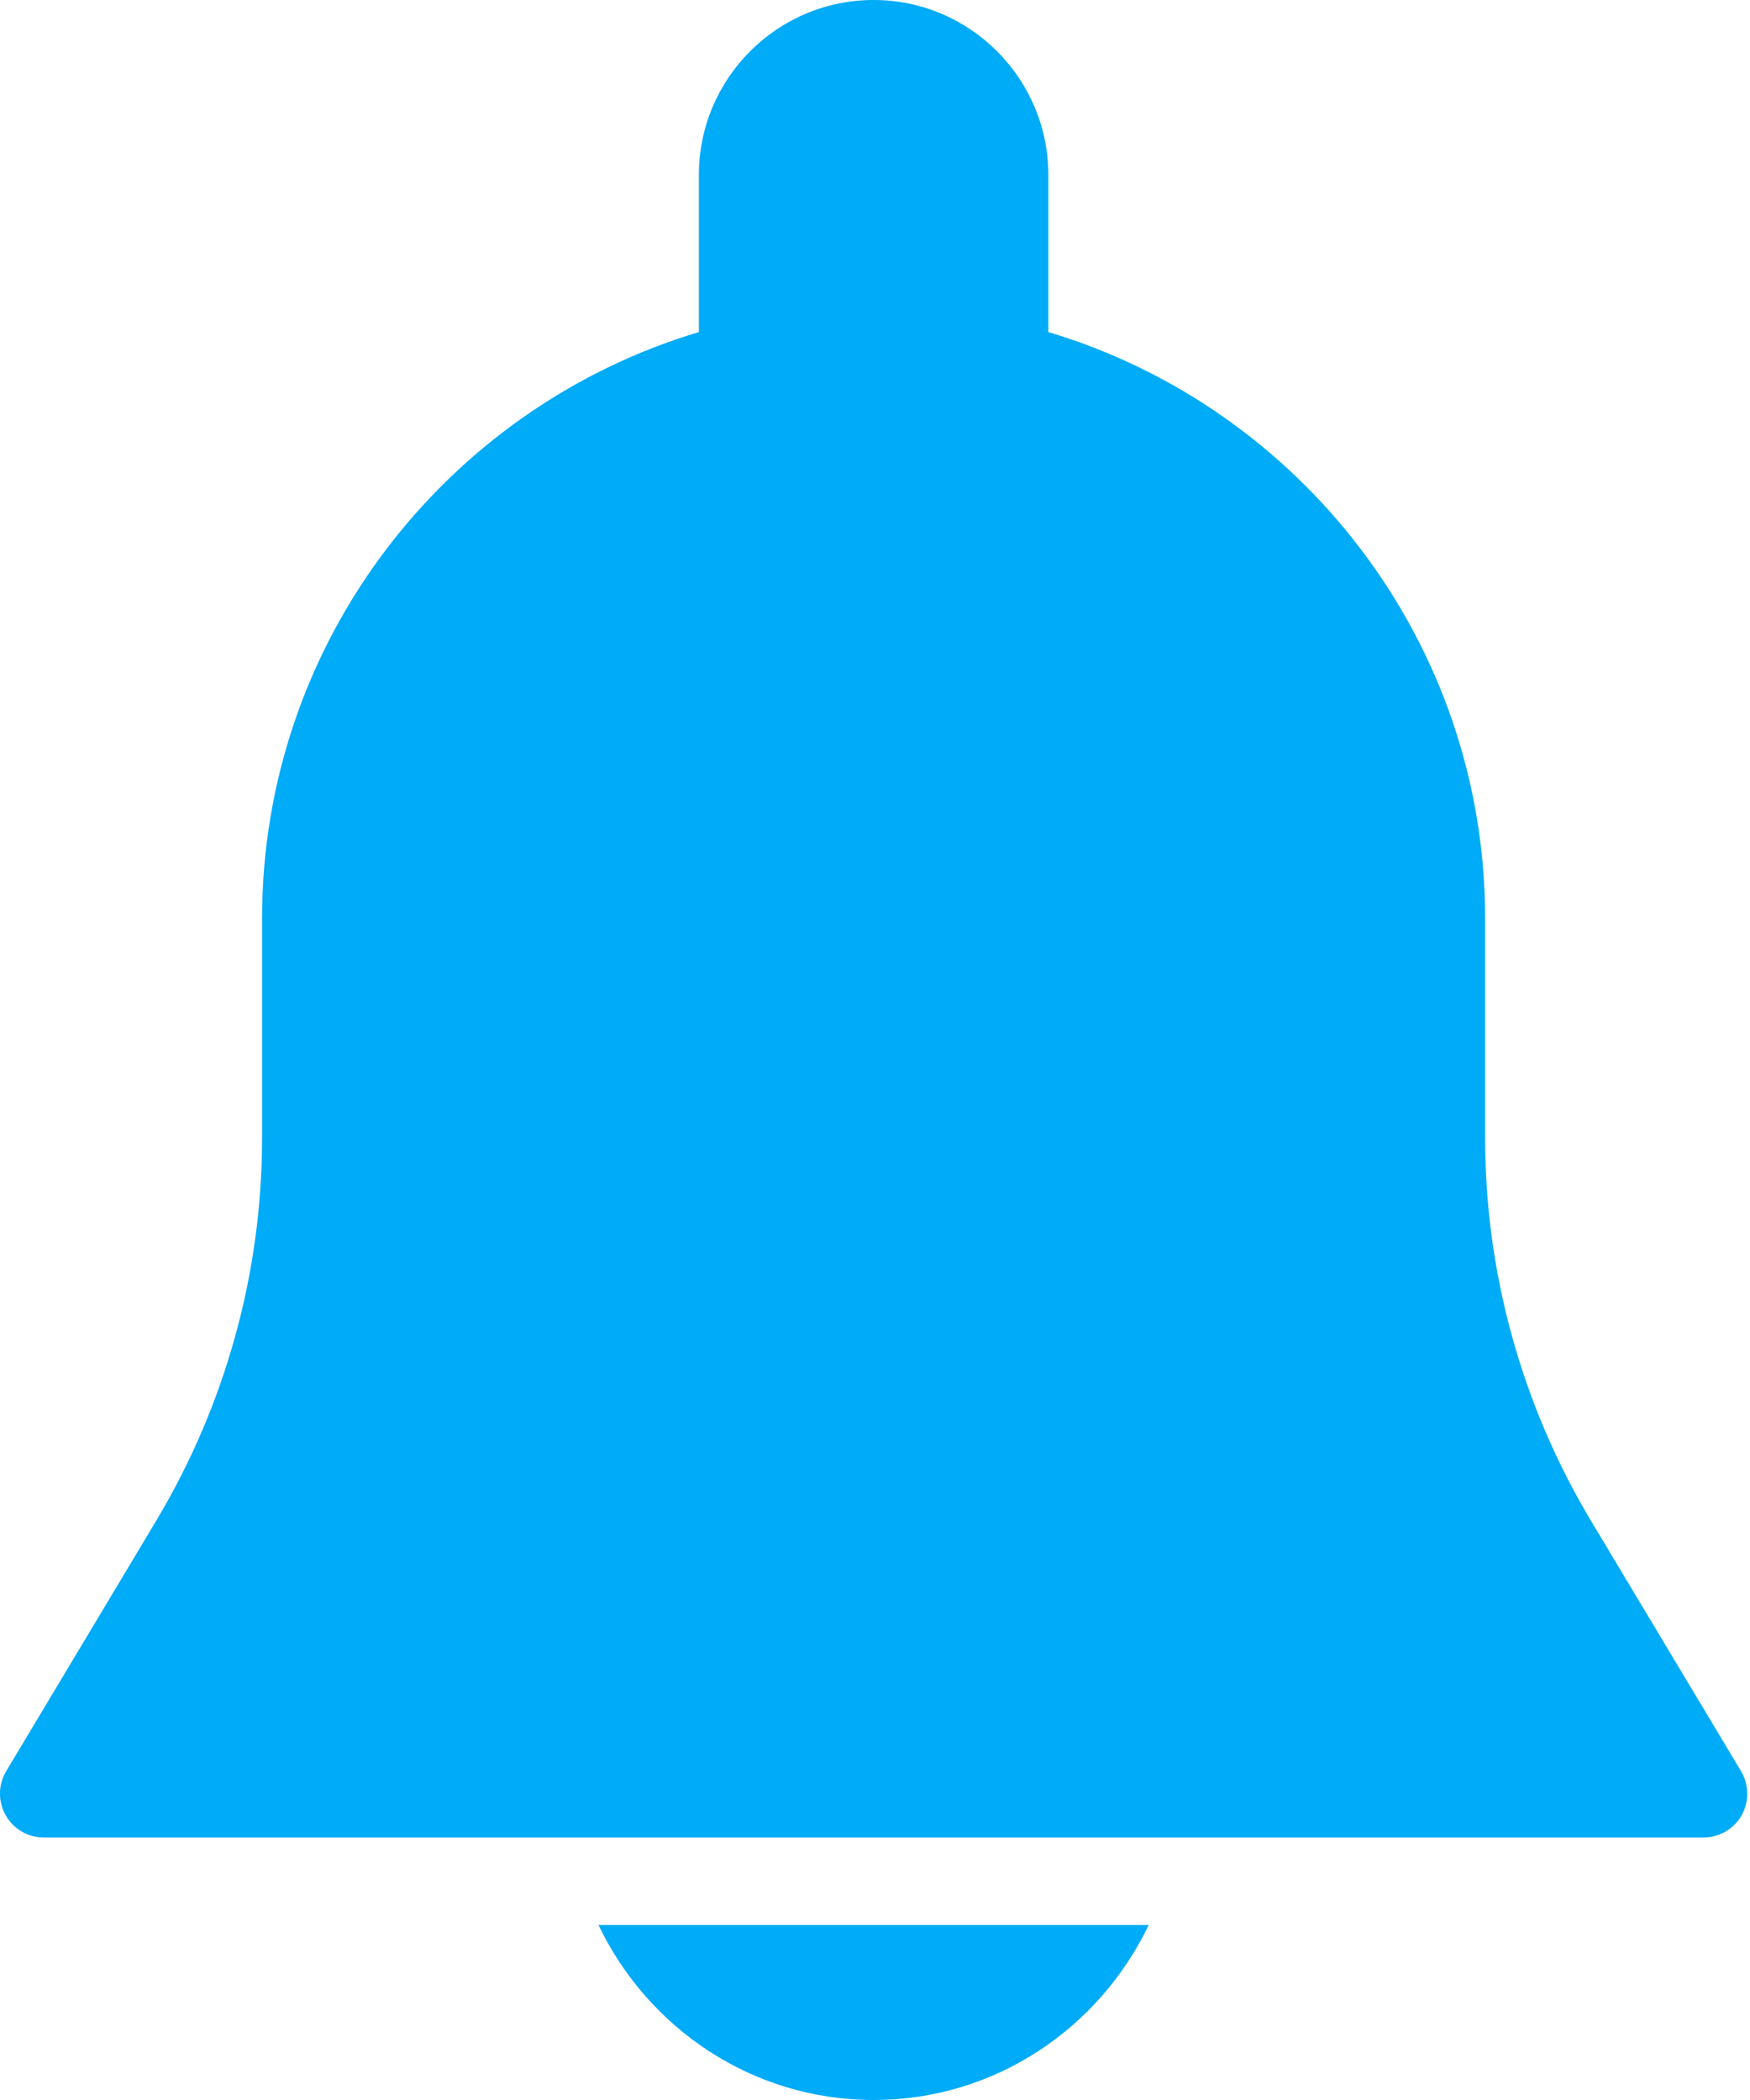 <svg xmlns="http://www.w3.org/2000/svg" xmlns:xlink="http://www.w3.org/1999/xlink" preserveAspectRatio="xMidYMid" width="20" height="24" viewBox="0 0 20 24">
  <defs>
    <style>
      .cls-1 {
        fill: #00abf8;
        fill-rule: evenodd;
      }
    </style>
  </defs>
  <path d="M19.904,20.747 C19.815,20.903 19.649,21.000 19.469,21.000 L0.498,21.000 C0.319,21.000 0.154,20.903 0.065,20.746 C-0.024,20.589 -0.022,20.397 0.071,20.242 L1.785,17.380 C2.576,16.059 2.995,14.547 2.995,13.007 L2.995,10.500 C2.995,7.335 5.103,4.658 7.987,3.795 L7.987,2.000 C7.987,0.897 8.882,0.000 9.984,0.000 C11.085,0.000 11.981,0.897 11.981,2.000 L11.981,3.795 C14.864,4.658 16.973,7.335 16.973,10.500 L16.973,13.007 C16.973,14.547 17.392,16.060 18.183,17.381 L19.898,20.243 C19.989,20.397 19.992,20.591 19.904,20.747 ZM9.984,24.000 C8.595,24.000 7.403,23.178 6.840,22.000 L13.128,22.000 C12.565,23.178 11.373,24.000 9.984,24.000 Z" class="cls-1"/>
</svg>
